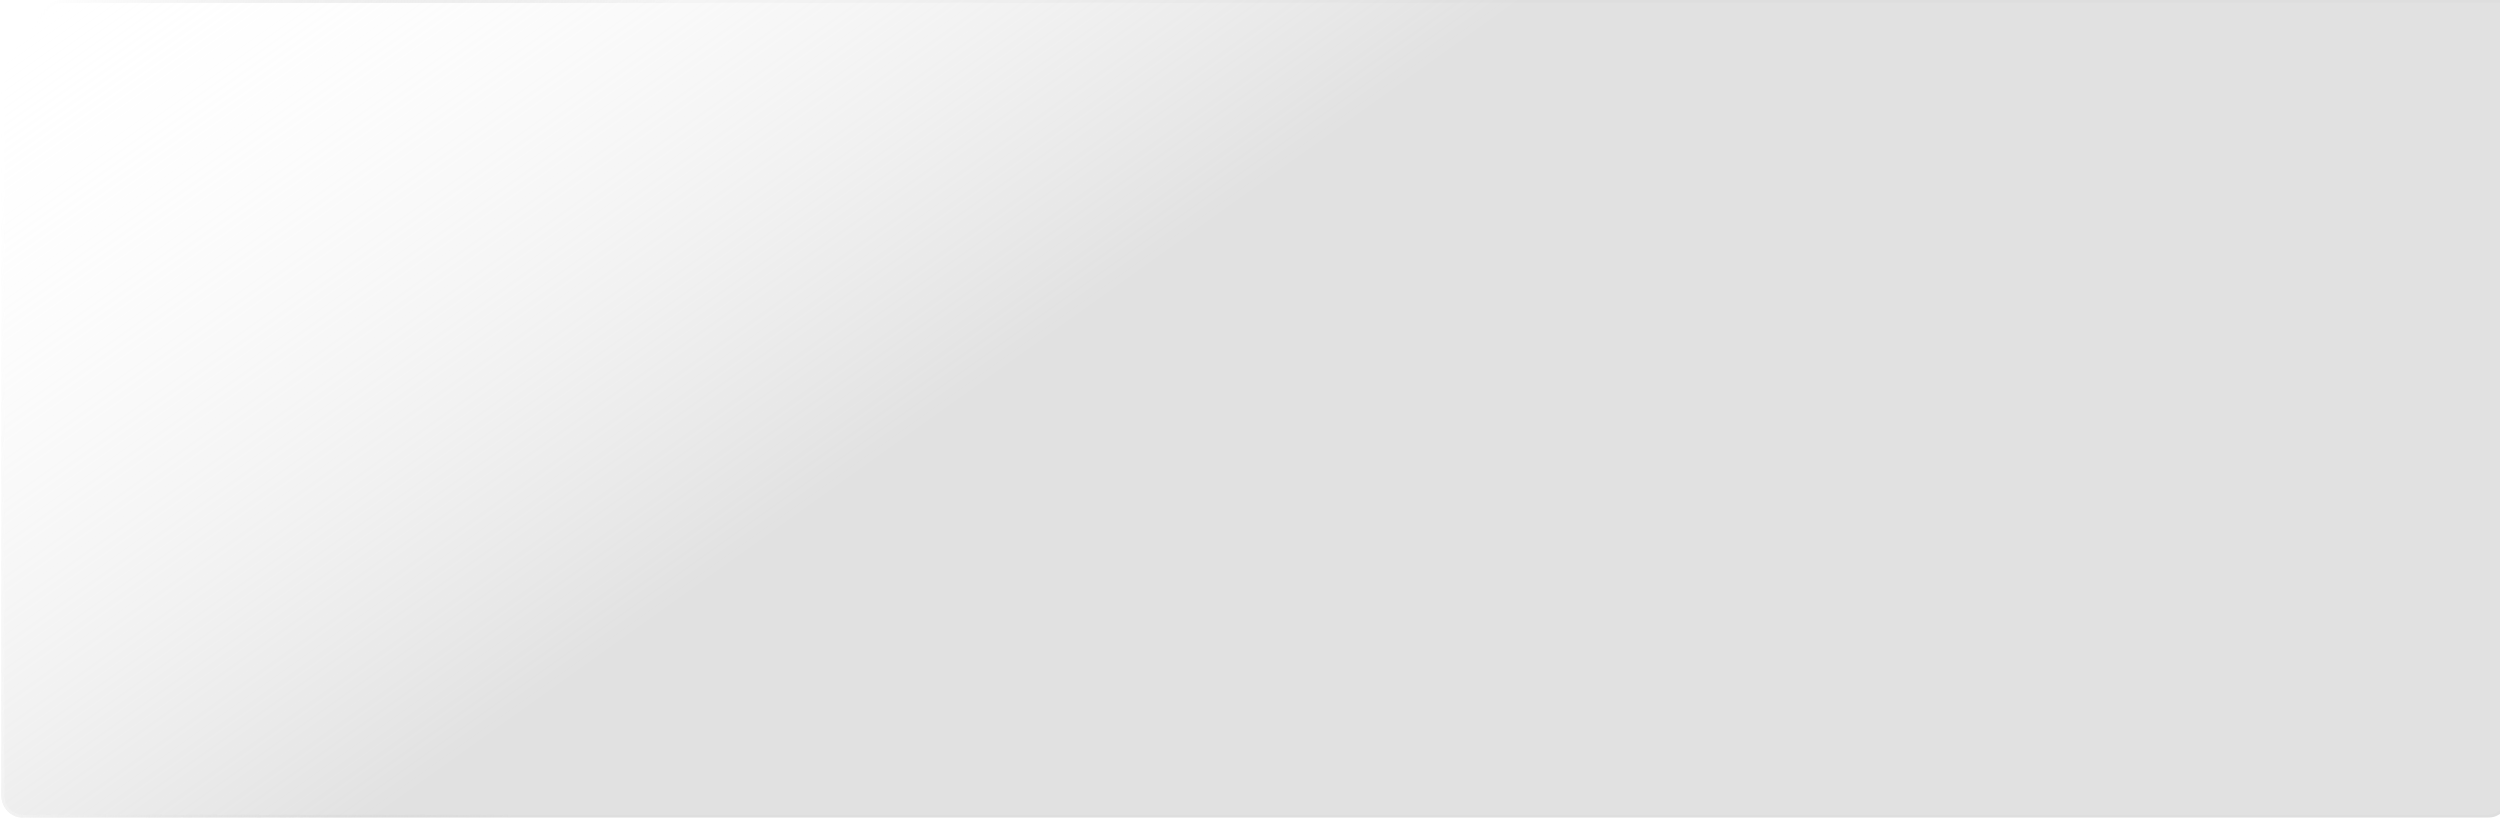 <svg width="1709" height="559" viewBox="0 0 1709 559" fill="none" xmlns="http://www.w3.org/2000/svg">
<g filter="url(#filter0_b_803:2599)">
<path d="M1711.41 554.341C1708.58 557.316 1704.65 559 1700.55 559L15.977 559C7.693 559 0.977 552.284 0.977 544L0.977 47.843C0.977 44.387 2.17 41.038 4.355 38.36L31.151 5.518C33.999 2.026 38.267 0 42.773 0L1733.65 6.23465e-05C1741.94 6.16223e-05 1748.65 6.716 1748.65 15L1748.65 509.215C1748.65 513.065 1747.17 516.767 1744.52 519.556L1711.41 554.341Z" fill="url(#paint0_linear_803:2599)" fill-opacity="0.5"/>
<path d="M1710.69 553.652C1708.04 556.428 1704.38 558 1700.55 558L15.977 558C8.245 558 1.977 551.732 1.977 544L1.977 47.843C1.977 44.617 3.091 41.491 5.13 38.992L31.925 6.15C34.584 2.891 38.567 1 42.773 1L1733.65 1C1741.38 1 1747.65 7.268 1747.65 15L1747.65 509.215C1747.65 512.808 1746.27 516.264 1743.79 518.867L1710.69 553.652Z" stroke="url(#paint1_linear_803:2599)" stroke-width="2"/>
</g>
<defs>
<filter id="filter0_b_803:2599" x="-19.023" y="-20" width="1787.67" height="599" filterUnits="userSpaceOnUse" color-interpolation-filters="sRGB">
<feFlood flood-opacity="0" result="BackgroundImageFix"/>
<feGaussianBlur in="BackgroundImage" stdDeviation="10"/>
<feComposite in2="SourceAlpha" operator="in" result="effect1_backgroundBlur_803:2599"/>
<feBlend mode="normal" in="SourceGraphic" in2="effect1_backgroundBlur_803:2599" result="shape"/>
</filter>
<linearGradient id="paint0_linear_803:2599" x1="357.095" y1="485" x2="11.969" y2="0.954" gradientUnits="userSpaceOnUse">
<stop stop-color="#C4C4C4"/>
<stop offset="1" stop-color="white" stop-opacity="0"/>
</linearGradient>
<linearGradient id="paint1_linear_803:2599" x1="27.797" y1="-0.001" x2="446.039" y2="83.767" gradientUnits="userSpaceOnUse">
<stop stop-color="white"/>
<stop offset="1" stop-color="#C4C4C4" stop-opacity="0.1"/>
</linearGradient>
</defs>
</svg>
